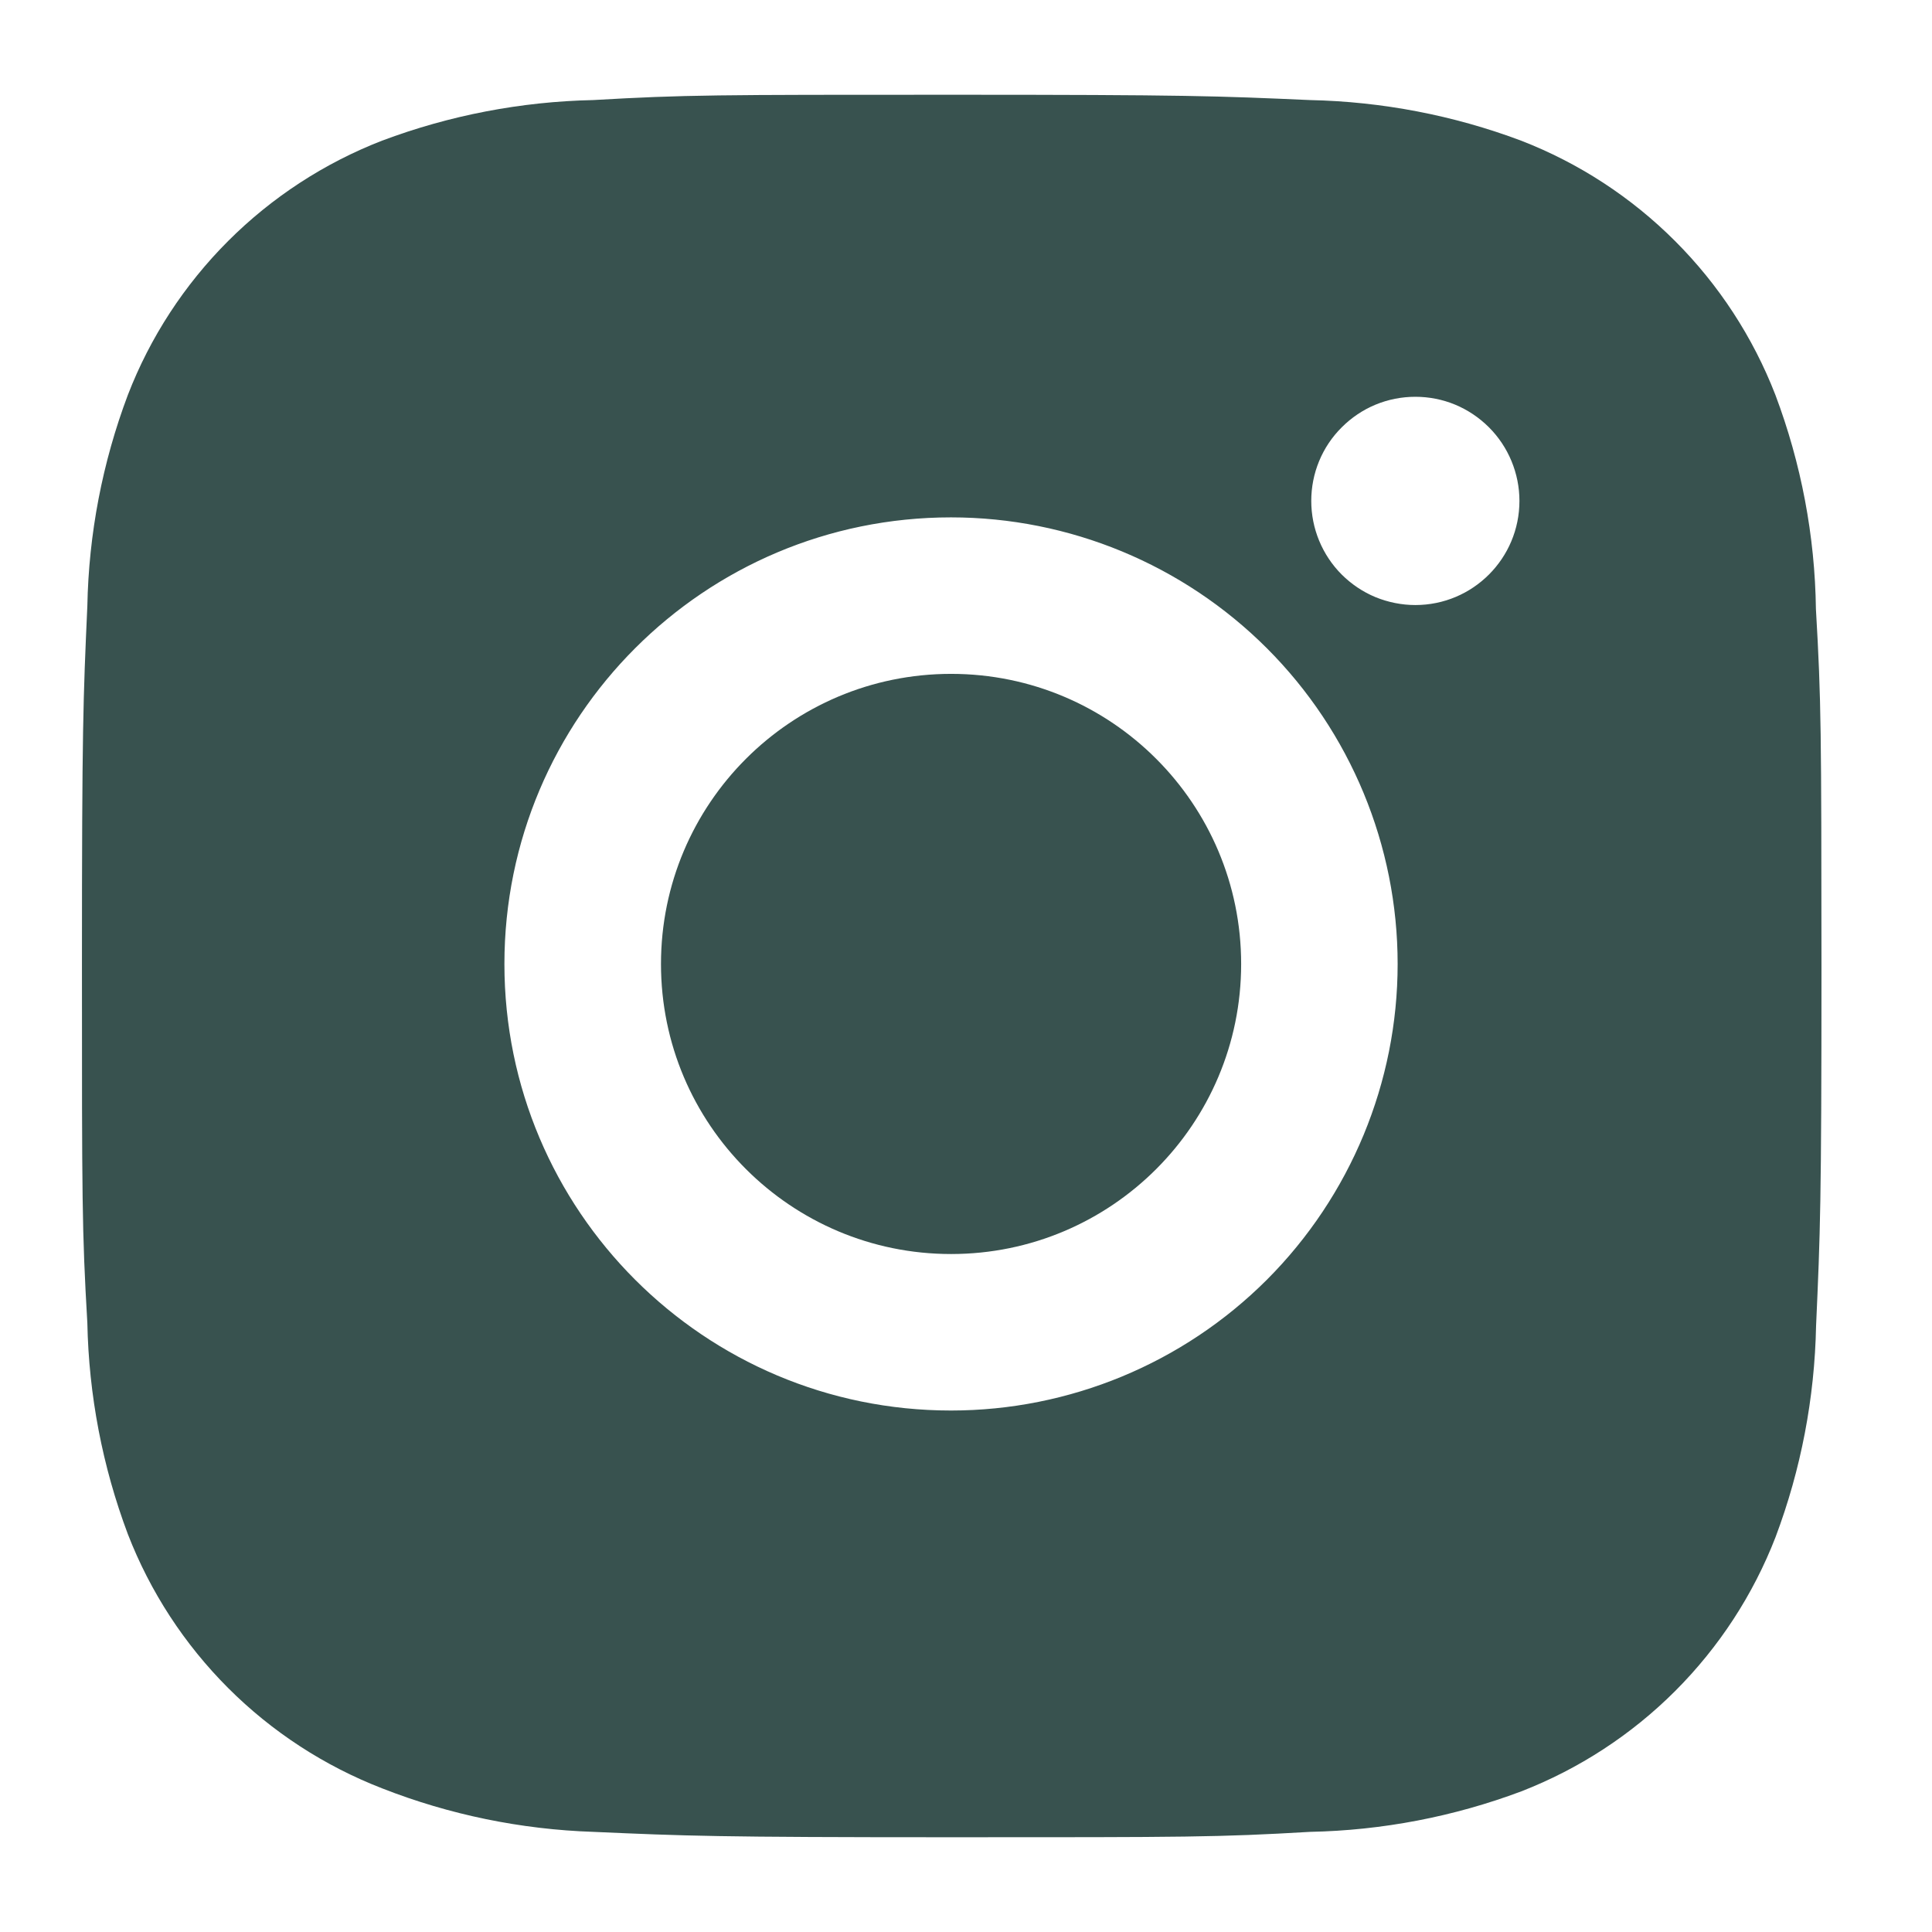 <svg width="24" height="24" viewBox="0 0 24 24" fill="none" xmlns="http://www.w3.org/2000/svg">
<path d="M22.558 7.566C22.546 6.657 22.375 5.757 22.055 4.907C21.777 4.189 21.352 3.538 20.808 2.994C20.264 2.45 19.613 2.025 18.895 1.747C18.056 1.432 17.169 1.262 16.272 1.243C15.118 1.192 14.752 1.177 11.821 1.177C8.891 1.177 8.515 1.177 7.369 1.243C6.473 1.262 5.586 1.432 4.747 1.747C4.03 2.025 3.378 2.45 2.834 2.994C2.29 3.538 1.865 4.189 1.588 4.907C1.272 5.746 1.102 6.633 1.085 7.529C1.033 8.684 1.018 9.05 1.018 11.981C1.018 14.911 1.018 15.286 1.085 16.433C1.103 17.33 1.272 18.216 1.588 19.057C1.866 19.775 2.291 20.426 2.835 20.97C3.379 21.514 4.031 21.938 4.748 22.216C5.585 22.544 6.472 22.726 7.37 22.756C8.526 22.807 8.892 22.823 11.822 22.823C14.753 22.823 15.128 22.823 16.274 22.756C17.171 22.738 18.058 22.568 18.898 22.253C19.615 21.974 20.266 21.55 20.81 21.006C21.354 20.462 21.779 19.811 22.057 19.093C22.373 18.253 22.542 17.368 22.56 16.469C22.612 15.314 22.627 14.948 22.627 12.017C22.625 9.086 22.625 8.714 22.558 7.566ZM11.814 17.522C8.749 17.522 6.266 15.04 6.266 11.975C6.266 8.91 8.749 6.427 11.814 6.427C13.285 6.427 14.696 7.012 15.737 8.052C16.777 9.092 17.362 10.504 17.362 11.975C17.362 13.446 16.777 14.857 15.737 15.898C14.696 16.938 13.285 17.522 11.814 17.522ZM17.582 7.516C17.413 7.516 17.244 7.482 17.087 7.418C16.93 7.353 16.788 7.257 16.667 7.137C16.547 7.017 16.452 6.874 16.387 6.717C16.322 6.56 16.289 6.392 16.289 6.222C16.289 6.052 16.322 5.884 16.387 5.727C16.452 5.57 16.547 5.428 16.668 5.308C16.788 5.188 16.93 5.092 17.087 5.027C17.244 4.962 17.412 4.929 17.582 4.929C17.752 4.929 17.92 4.962 18.077 5.027C18.233 5.092 18.376 5.188 18.496 5.308C18.616 5.428 18.711 5.57 18.776 5.727C18.841 5.884 18.875 6.052 18.875 6.222C18.875 6.937 18.296 7.516 17.582 7.516Z" fill="#38524F"/>
<path d="M11.815 15.578C13.805 15.578 15.418 13.965 15.418 11.975C15.418 9.984 13.805 8.371 11.815 8.371C9.824 8.371 8.211 9.984 8.211 11.975C8.211 13.965 9.824 15.578 11.815 15.578Z" fill="#38524F"/>
</svg>
